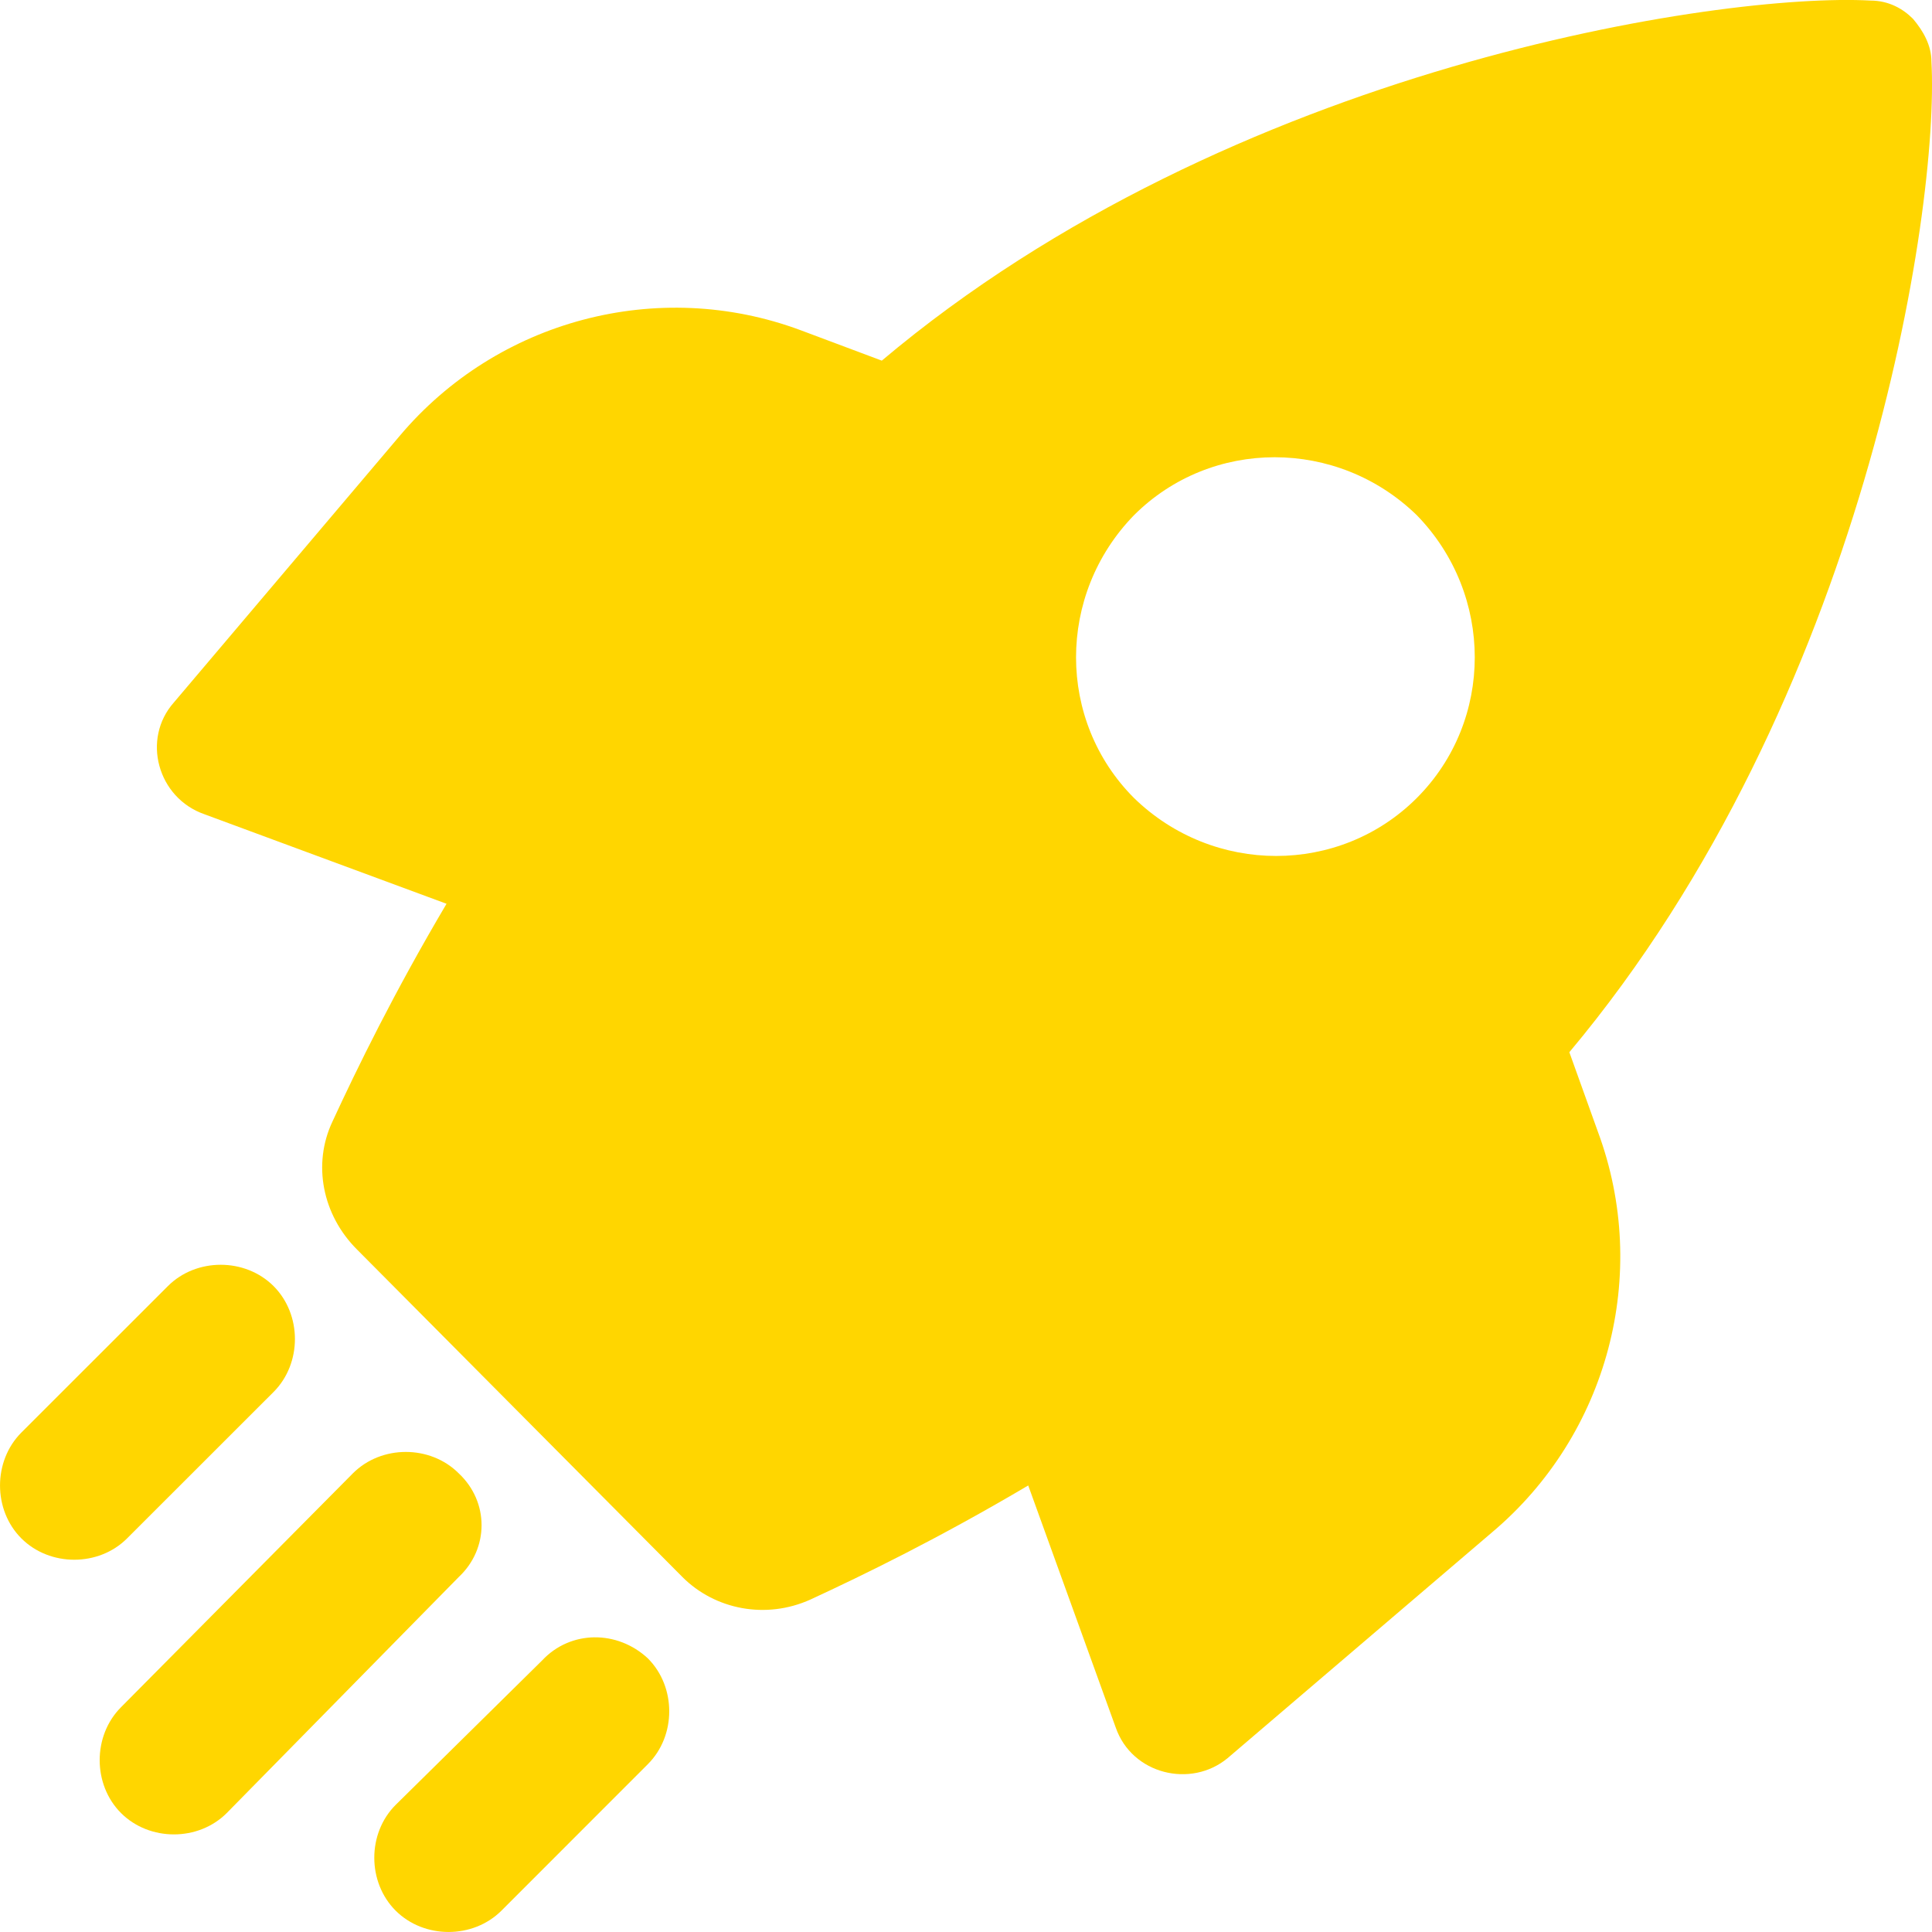 <svg width="24" height="24" viewBox="0 0 24 24" fill="none" xmlns="http://www.w3.org/2000/svg">
<path d="M19.495 13.071C23.159 8.7 24.094 2.61 23.993 0.765C23.993 0.563 23.892 0.386 23.765 0.235C23.639 0.108 23.462 0.007 23.235 0.007C21.39 -0.094 15.3 0.816 10.954 4.48L9.943 4.101C8.174 3.444 6.178 3.975 4.965 5.415L2.161 8.725C1.756 9.18 1.958 9.913 2.54 10.115L5.547 11.227C4.89 12.338 4.435 13.273 4.131 13.93C3.879 14.461 4.005 15.093 4.435 15.522L8.478 19.591C8.882 19.995 9.514 20.121 10.07 19.869C10.727 19.565 11.662 19.11 12.773 18.453L13.86 21.46C14.062 22.042 14.795 22.218 15.25 21.84L18.535 19.035C19.975 17.822 20.506 15.825 19.849 14.057L19.495 13.071ZM17.6 9.913C16.64 10.873 15.073 10.873 14.087 9.913C13.127 8.952 13.127 7.386 14.087 6.4C15.048 5.44 16.614 5.44 17.6 6.4C18.56 7.386 18.56 8.952 17.6 9.913Z" fill="#FFD600"/>
<path d="M6.734 20.627L4.915 22.421C4.561 22.774 4.561 23.381 4.915 23.735C5.269 24.088 5.875 24.088 6.229 23.735L8.048 21.915C8.402 21.562 8.402 20.955 8.048 20.601C7.669 20.248 7.088 20.248 6.734 20.627Z" fill="#FFD600"/>
<path d="M5.698 18.302C5.344 17.948 4.738 17.948 4.384 18.302L1.503 21.208C1.15 21.562 1.15 22.168 1.503 22.522C1.857 22.876 2.464 22.876 2.817 22.522L5.698 19.591C6.077 19.237 6.077 18.656 5.698 18.302Z" fill="#FFD600"/>
<path d="M3.399 17.291C3.752 16.937 3.752 16.331 3.399 15.977C3.045 15.623 2.438 15.623 2.085 15.977L0.265 17.796C-0.088 18.15 -0.088 18.757 0.265 19.11C0.619 19.464 1.226 19.464 1.579 19.11L3.399 17.291Z" fill="#FFD600"/>
</svg>
